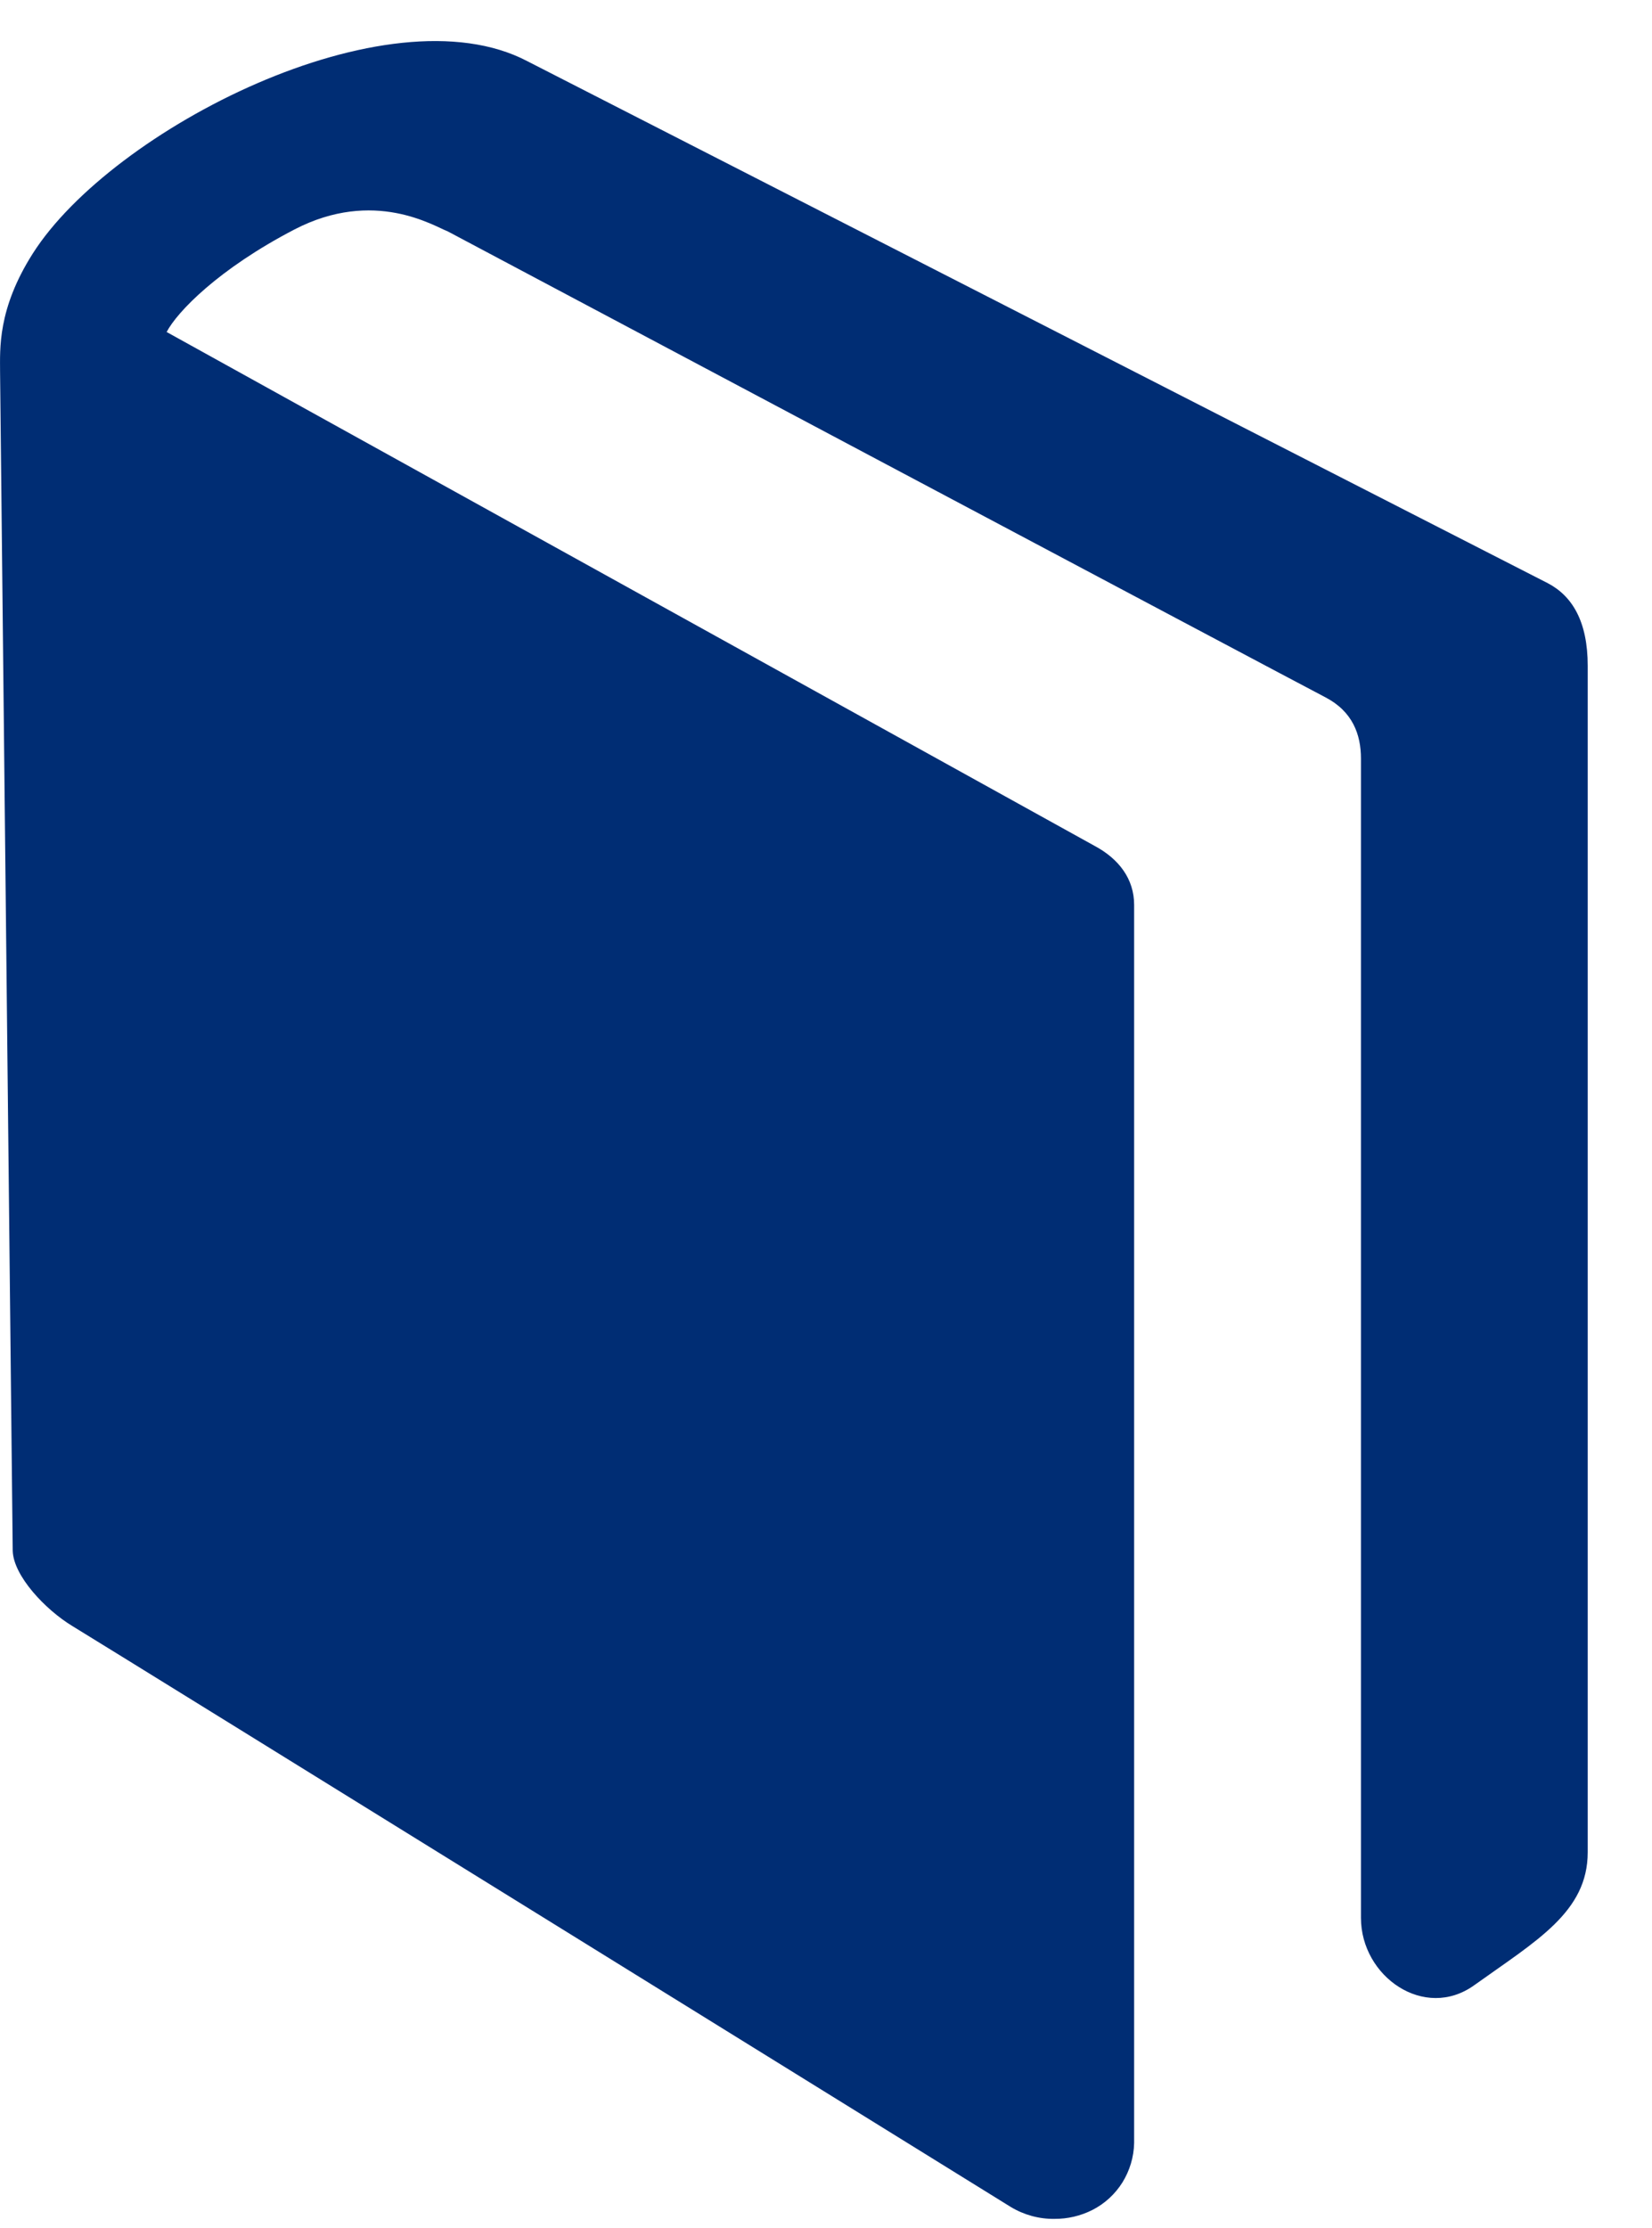 <svg width="23" height="31" viewBox="0 0 23 31" fill="none" xmlns="http://www.w3.org/2000/svg">
<path d="M22.105 9.265V25.775C22.105 26.607 21.392 27.005 20.526 27.625C19.832 28.124 18.948 27.505 18.948 26.689V10.557C18.948 10.22 18.831 9.9 18.452 9.703C18.073 9.507 6.234 3.22 6.234 3.22C6.043 3.148 5.209 2.617 4.098 3.194C3.042 3.743 2.467 4.339 2.32 4.62L15.236 11.769C15.578 11.951 15.79 12.231 15.79 12.592V29.821C15.786 30.016 15.729 30.205 15.627 30.37C15.524 30.534 15.379 30.667 15.207 30.754C15.044 30.836 14.864 30.878 14.681 30.877C14.467 30.88 14.256 30.822 14.072 30.711C13.732 30.502 1.797 23.109 1.01 22.629C0.631 22.4 0.187 21.929 0.177 21.58L0.001 5.173C0.001 4.858 -0.036 4.301 0.457 3.527C1.557 1.798 5.397 -0.168 7.341 0.851L21.55 8.116C21.892 8.295 22.105 8.652 22.105 9.265Z" fill="#002D74"/>
</svg>
